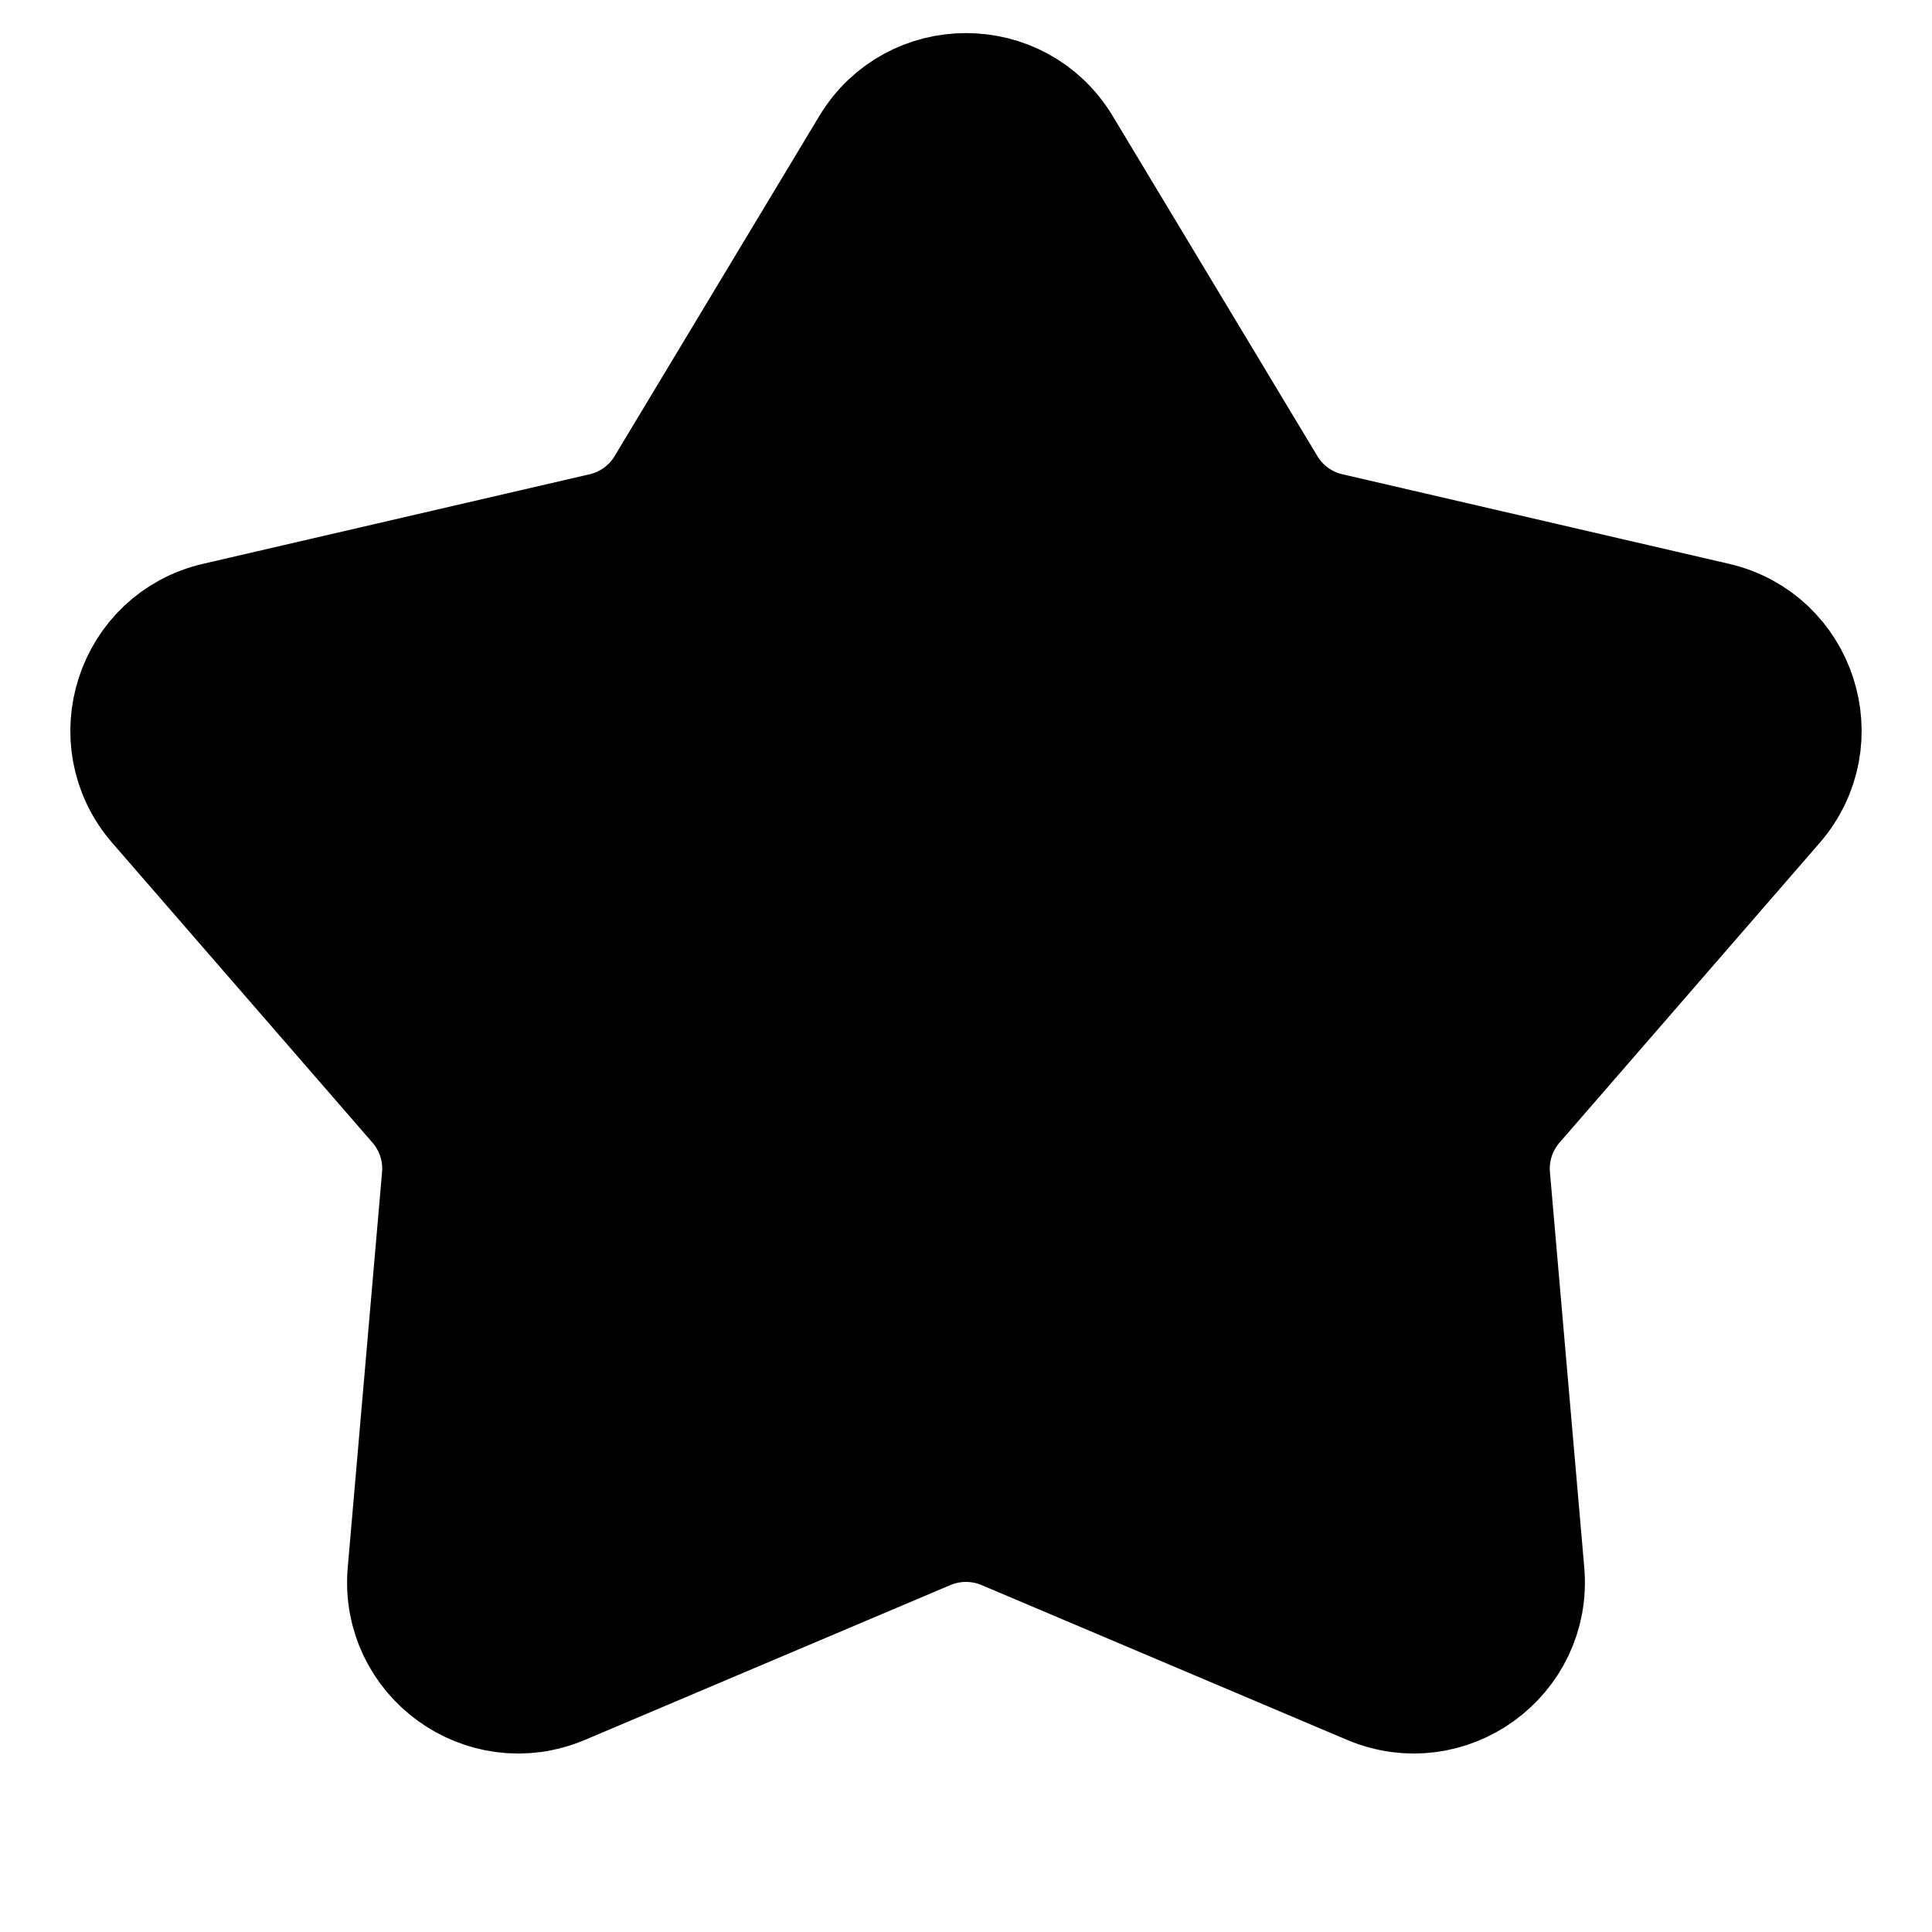 <svg width="22" height="22" viewBox="0 0 22 22" fill="current"  xmlns="http://www.w3.org/2000/svg">
<path d="M9.972 1.708C10.438 0.933 11.562 0.933 12.028 1.708L14.359 5.581C14.526 5.859 14.8 6.058 15.116 6.131L19.519 7.151C20.4 7.355 20.747 8.424 20.154 9.107L17.192 12.52C16.979 12.765 16.874 13.086 16.902 13.41L17.293 17.913C17.371 18.814 16.462 19.474 15.63 19.121L11.468 17.358C11.169 17.232 10.831 17.232 10.532 17.358L6.37 19.121C5.538 19.474 4.629 18.814 4.707 17.913L5.098 13.41C5.126 13.086 5.021 12.765 4.808 12.52L1.845 9.107C1.253 8.424 1.6 7.355 2.481 7.151L6.884 6.131C7.201 6.058 7.474 5.859 7.641 5.581L9.972 1.708Z" stroke="current" stroke-width="1.5"/>
</svg>

